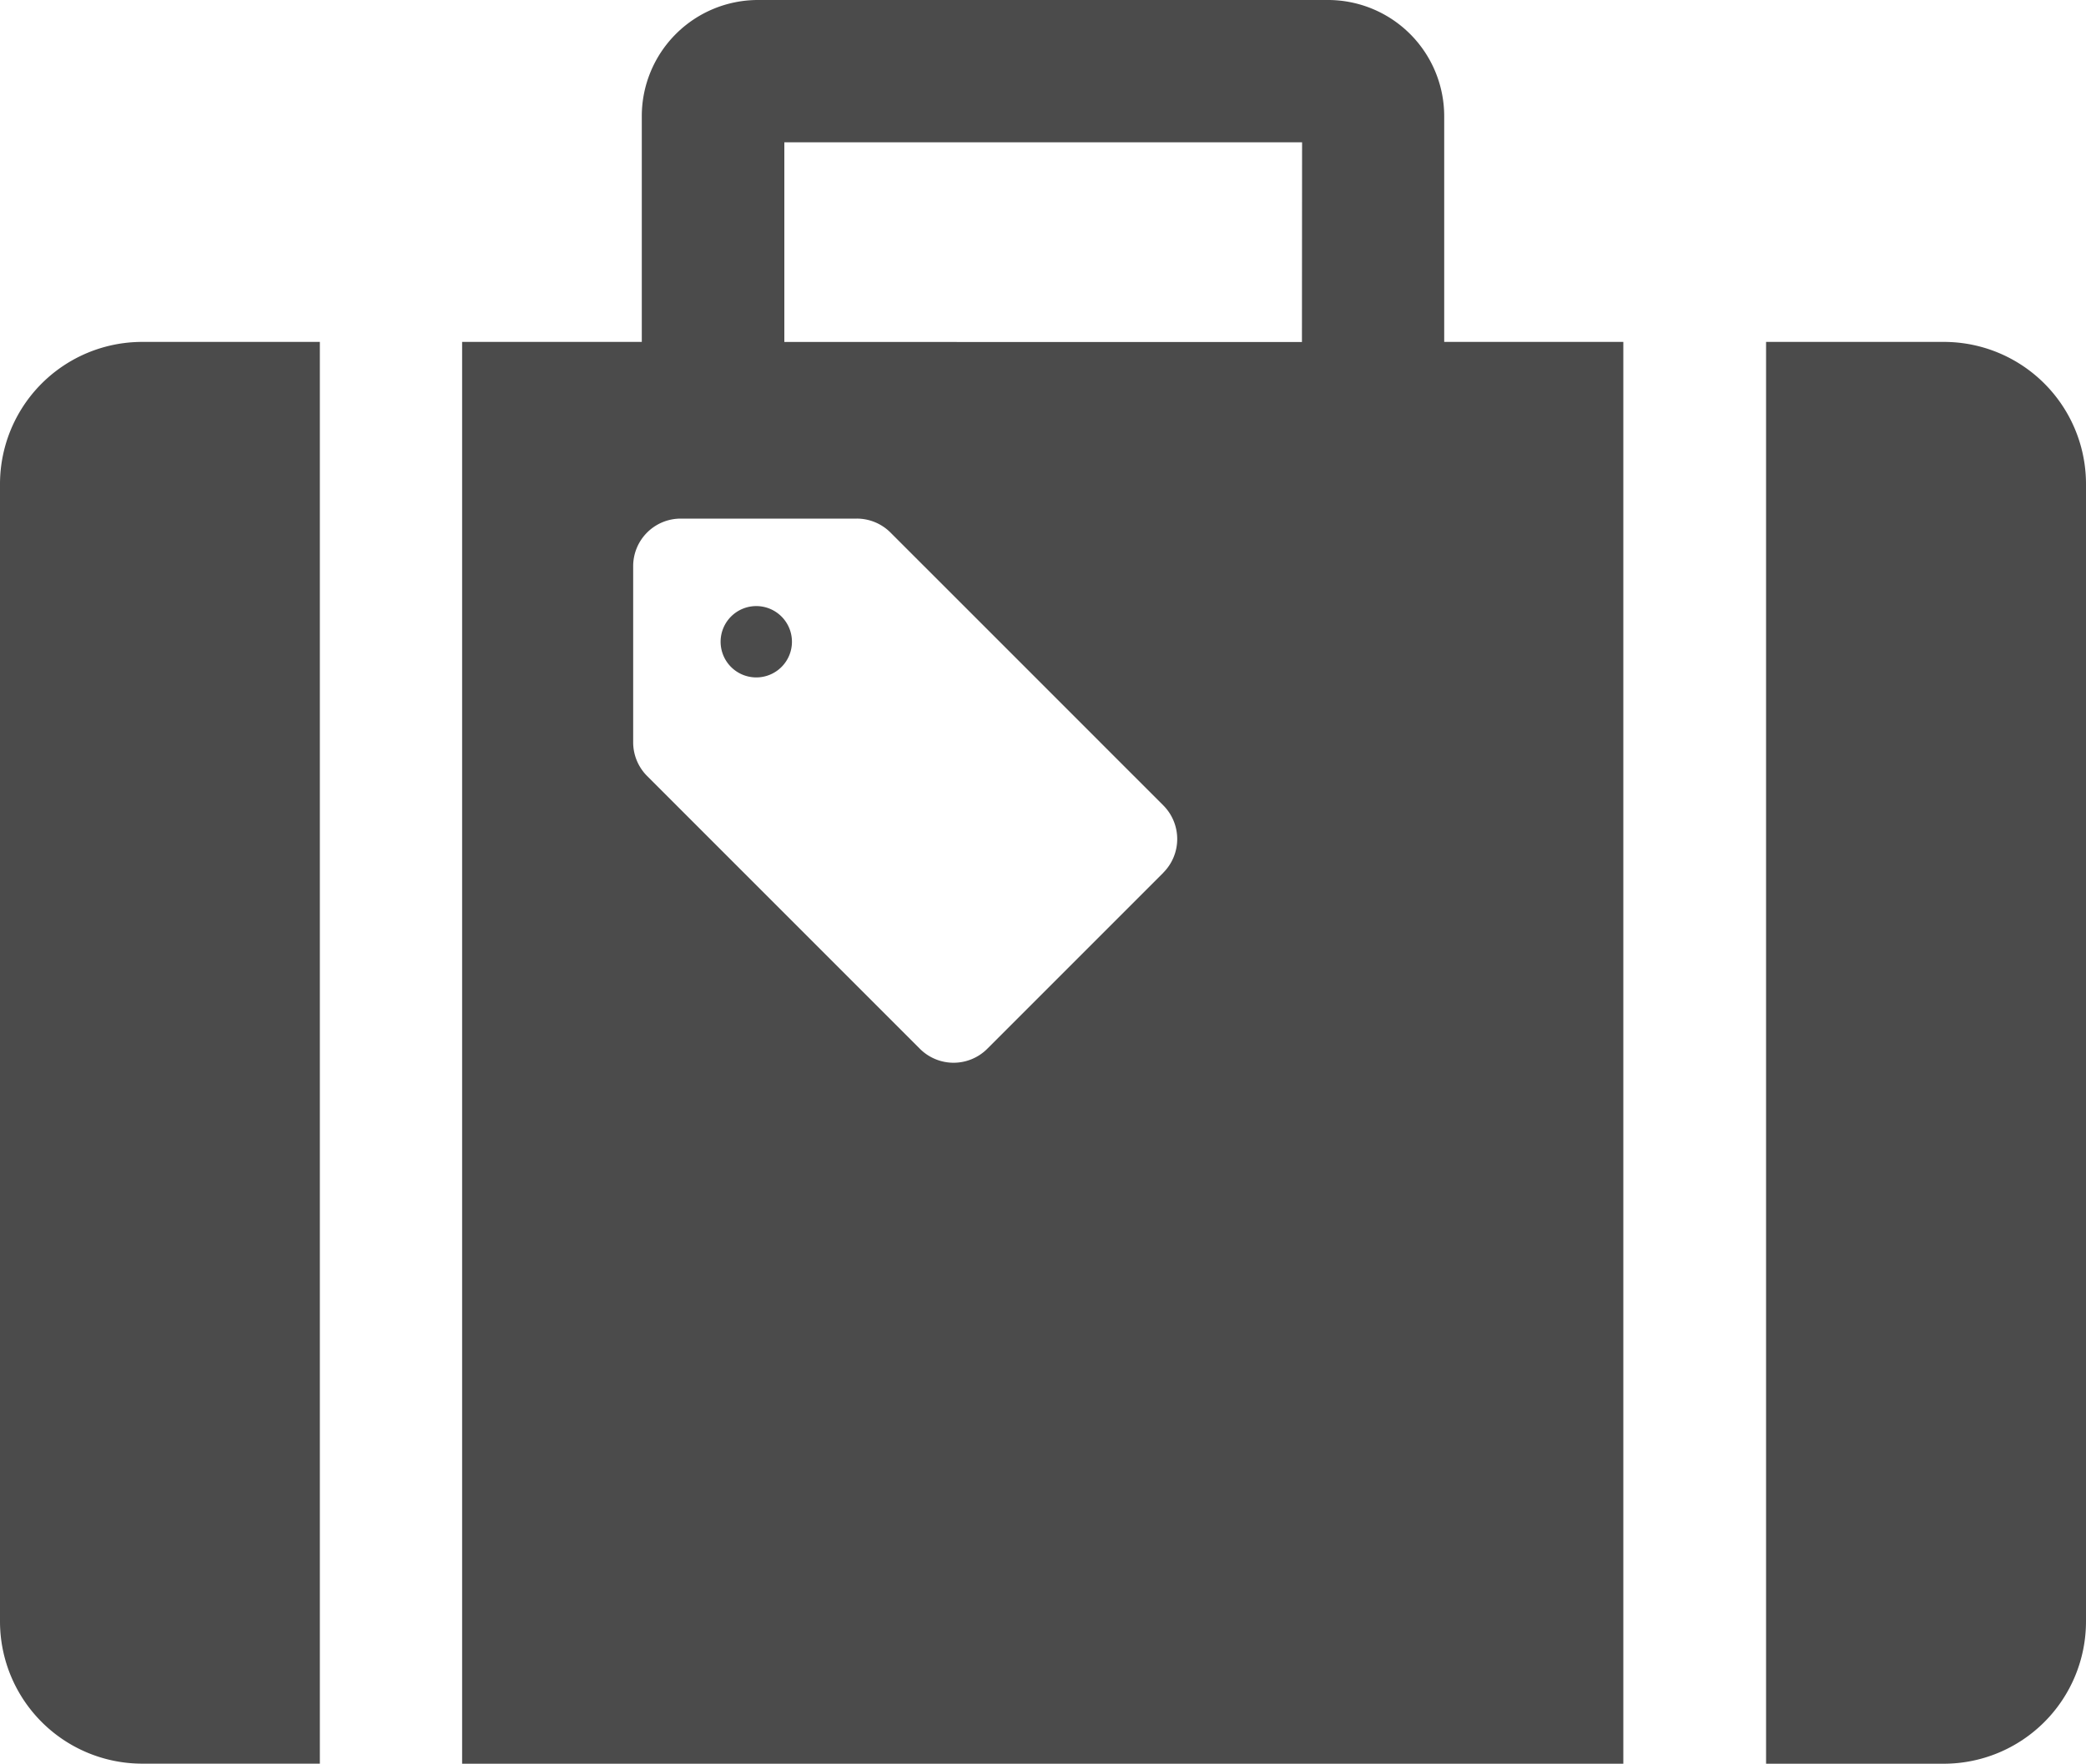 <svg id="旅行用スーツケースのアイコン1" xmlns="http://www.w3.org/2000/svg" width="30" height="25.364" viewBox="0 0 30 25.364">
  <path id="Path_8864" data-name="Path 8864" d="M0,125.528v16.356a2.046,2.046,0,0,0,2.047,2.045H4.6V123.483H2.047A2.045,2.045,0,0,0,0,125.528Z" transform="translate(0 -118.566)" fill="#4b4b4b"/>
  <path id="Path_8865" data-name="Path 8865" d="M436.023,123.483h-2.556V143.93h2.556a2.046,2.046,0,0,0,2.045-2.045V125.528A2.044,2.044,0,0,0,436.023,123.483Z" transform="translate(-408.068 -118.566)" fill="#4b4b4b"/>
  <path id="Path_8866" data-name="Path 8866" d="M177.025,188.476a.513.513,0,1,0,.725,0A.513.513,0,0,0,177.025,188.476Z" transform="translate(-166.511 -179.61)" fill="#4b4b4b"/>
  <path id="Path_8867" data-name="Path 8867" d="M127.59,41.234a1.672,1.672,0,0,0-1.67-1.67h-8.2a1.671,1.671,0,0,0-1.67,1.67v3.247h-2.584V64.928h16.7V44.481H127.59Zm-4.04,10.881-2.532,2.532a.685.685,0,0,1-.968,0l-3.924-3.924a.686.686,0,0,1-.2-.484V47.706a.684.684,0,0,1,.684-.684h2.532a.685.685,0,0,1,.484.2l3.924,3.924A.685.685,0,0,1,123.55,52.114Zm1.994-7.633H118.1V41.61h7.446Z" transform="translate(-106.82 -39.564)" fill="#4b4b4b"/>
</svg>

